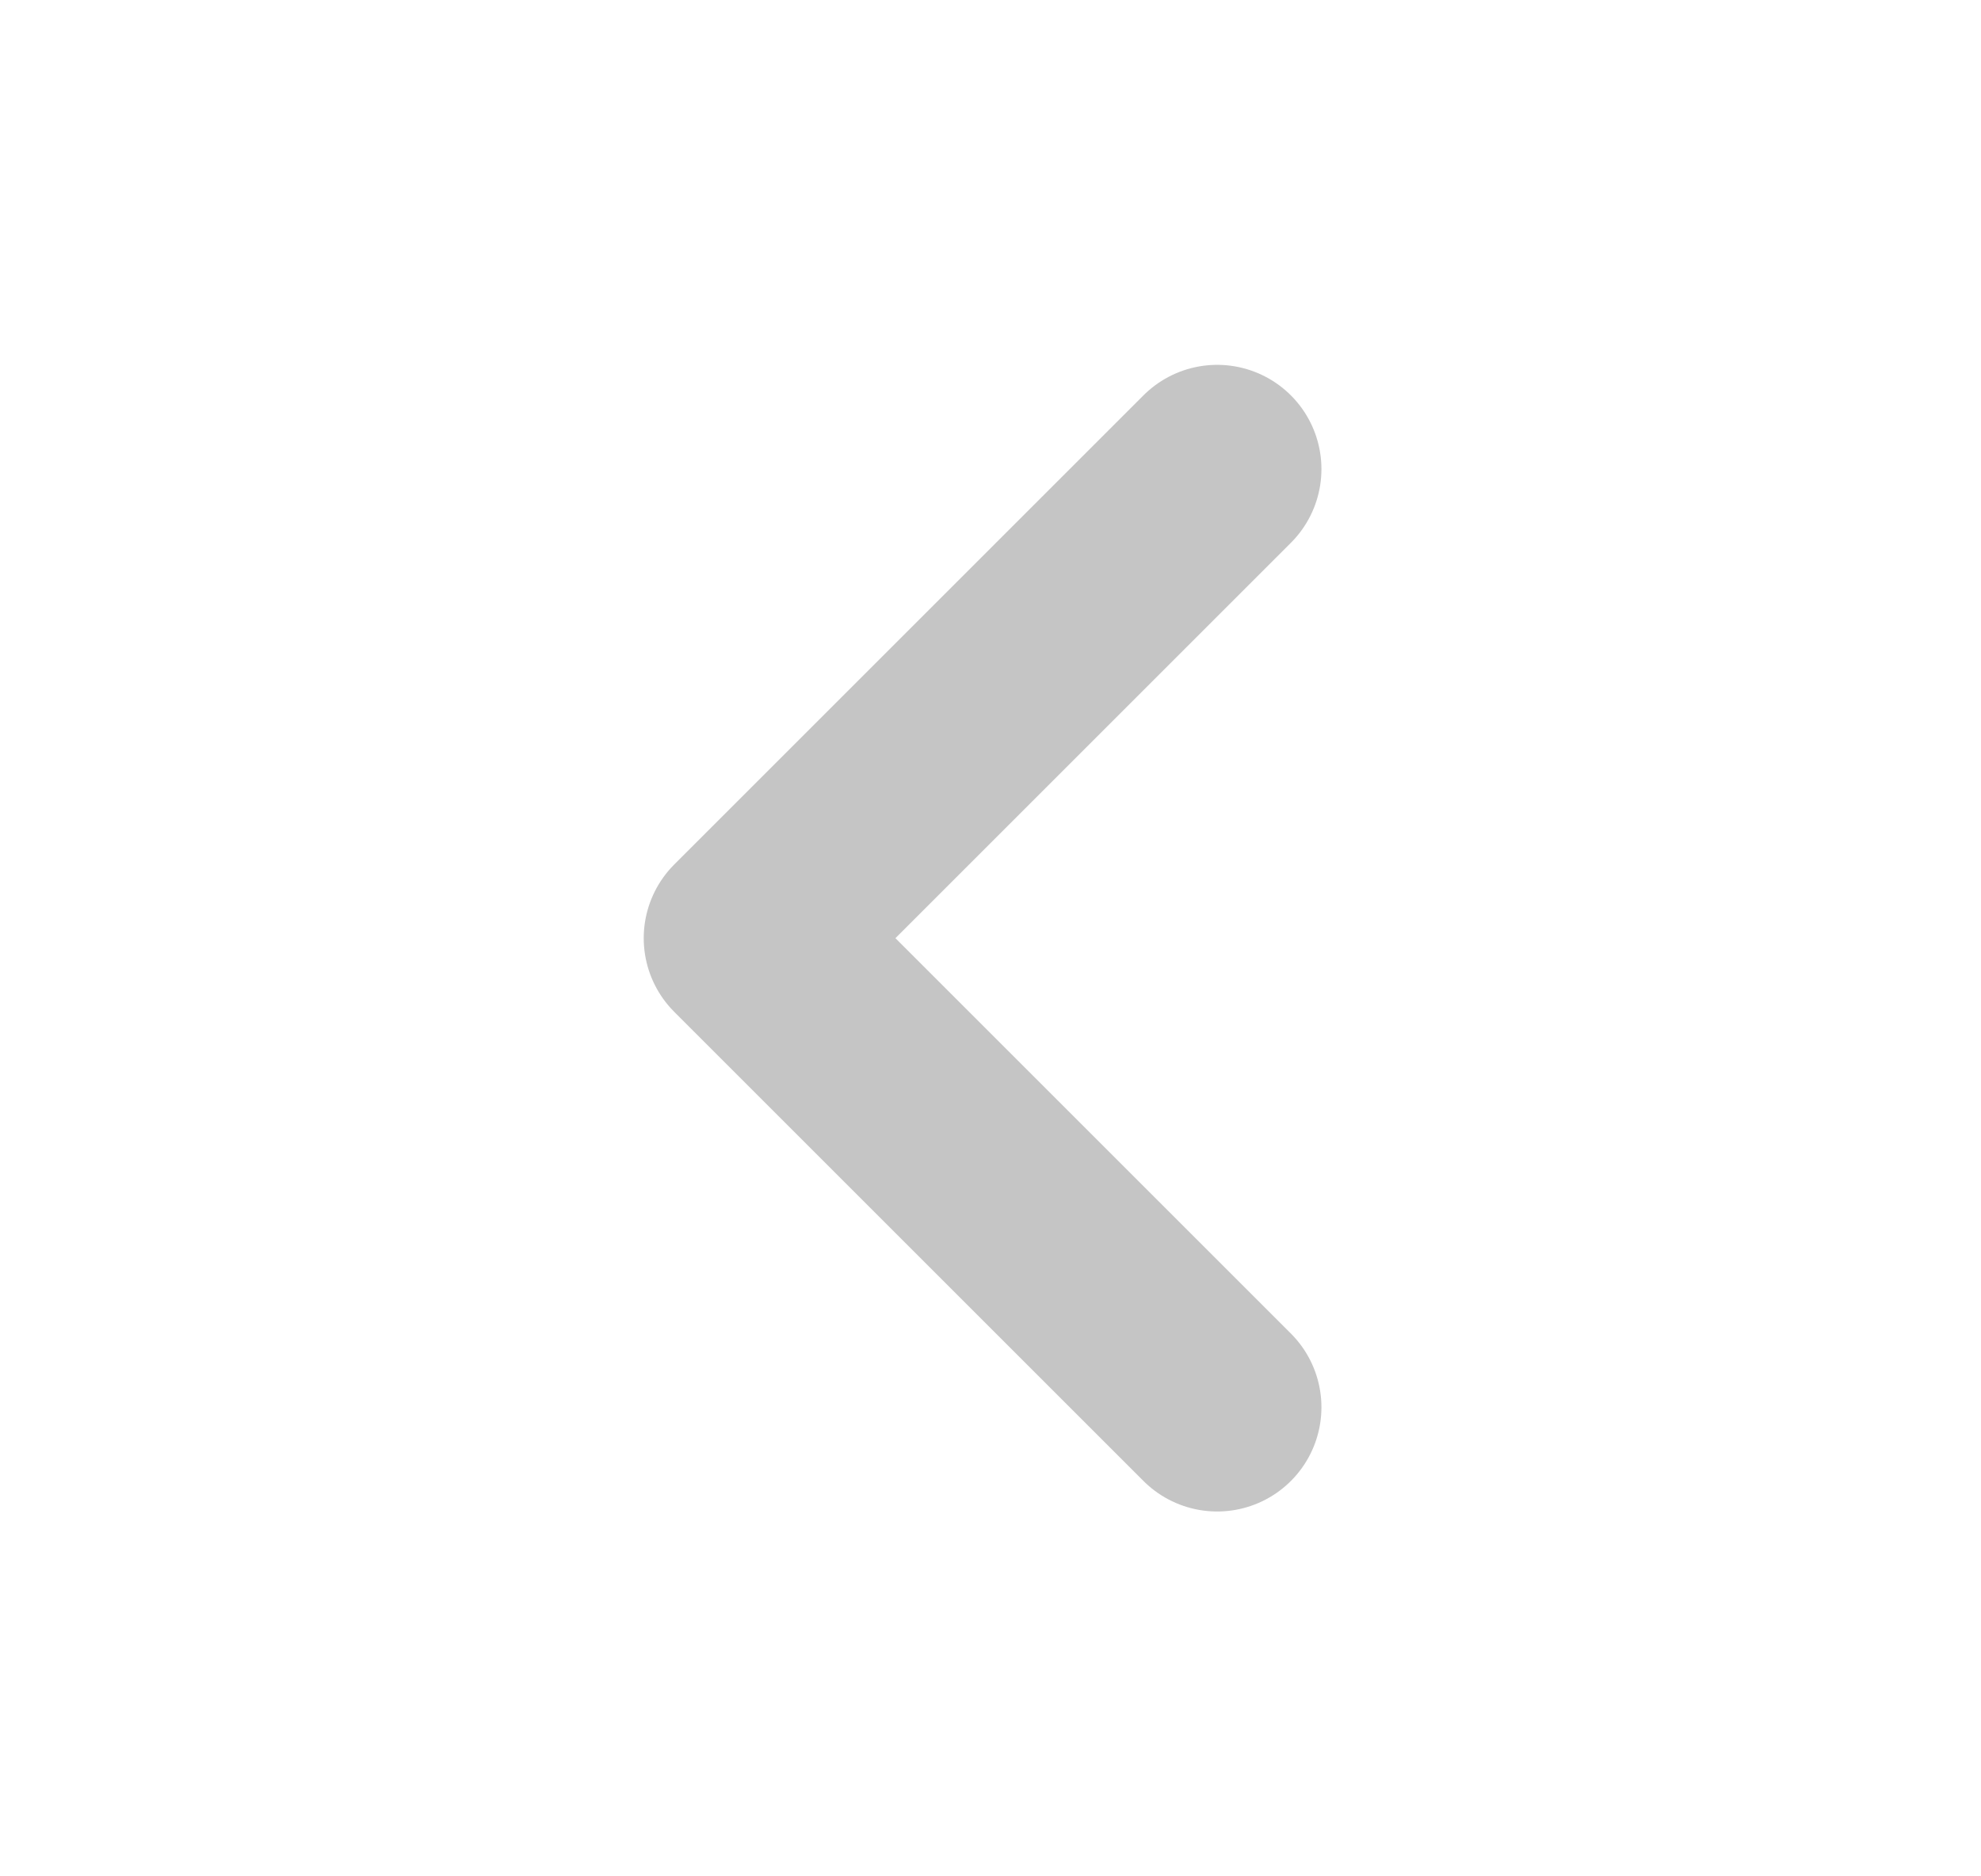 <svg width="19" height="18" viewBox="0 0 19 18" fill="none" xmlns="http://www.w3.org/2000/svg">
<path d="M11.674 13.5L7.174 9L11.674 4.5" stroke="#C5C5C5" stroke-width="2" stroke-linecap="round" stroke-linejoin="round"/>
</svg>
